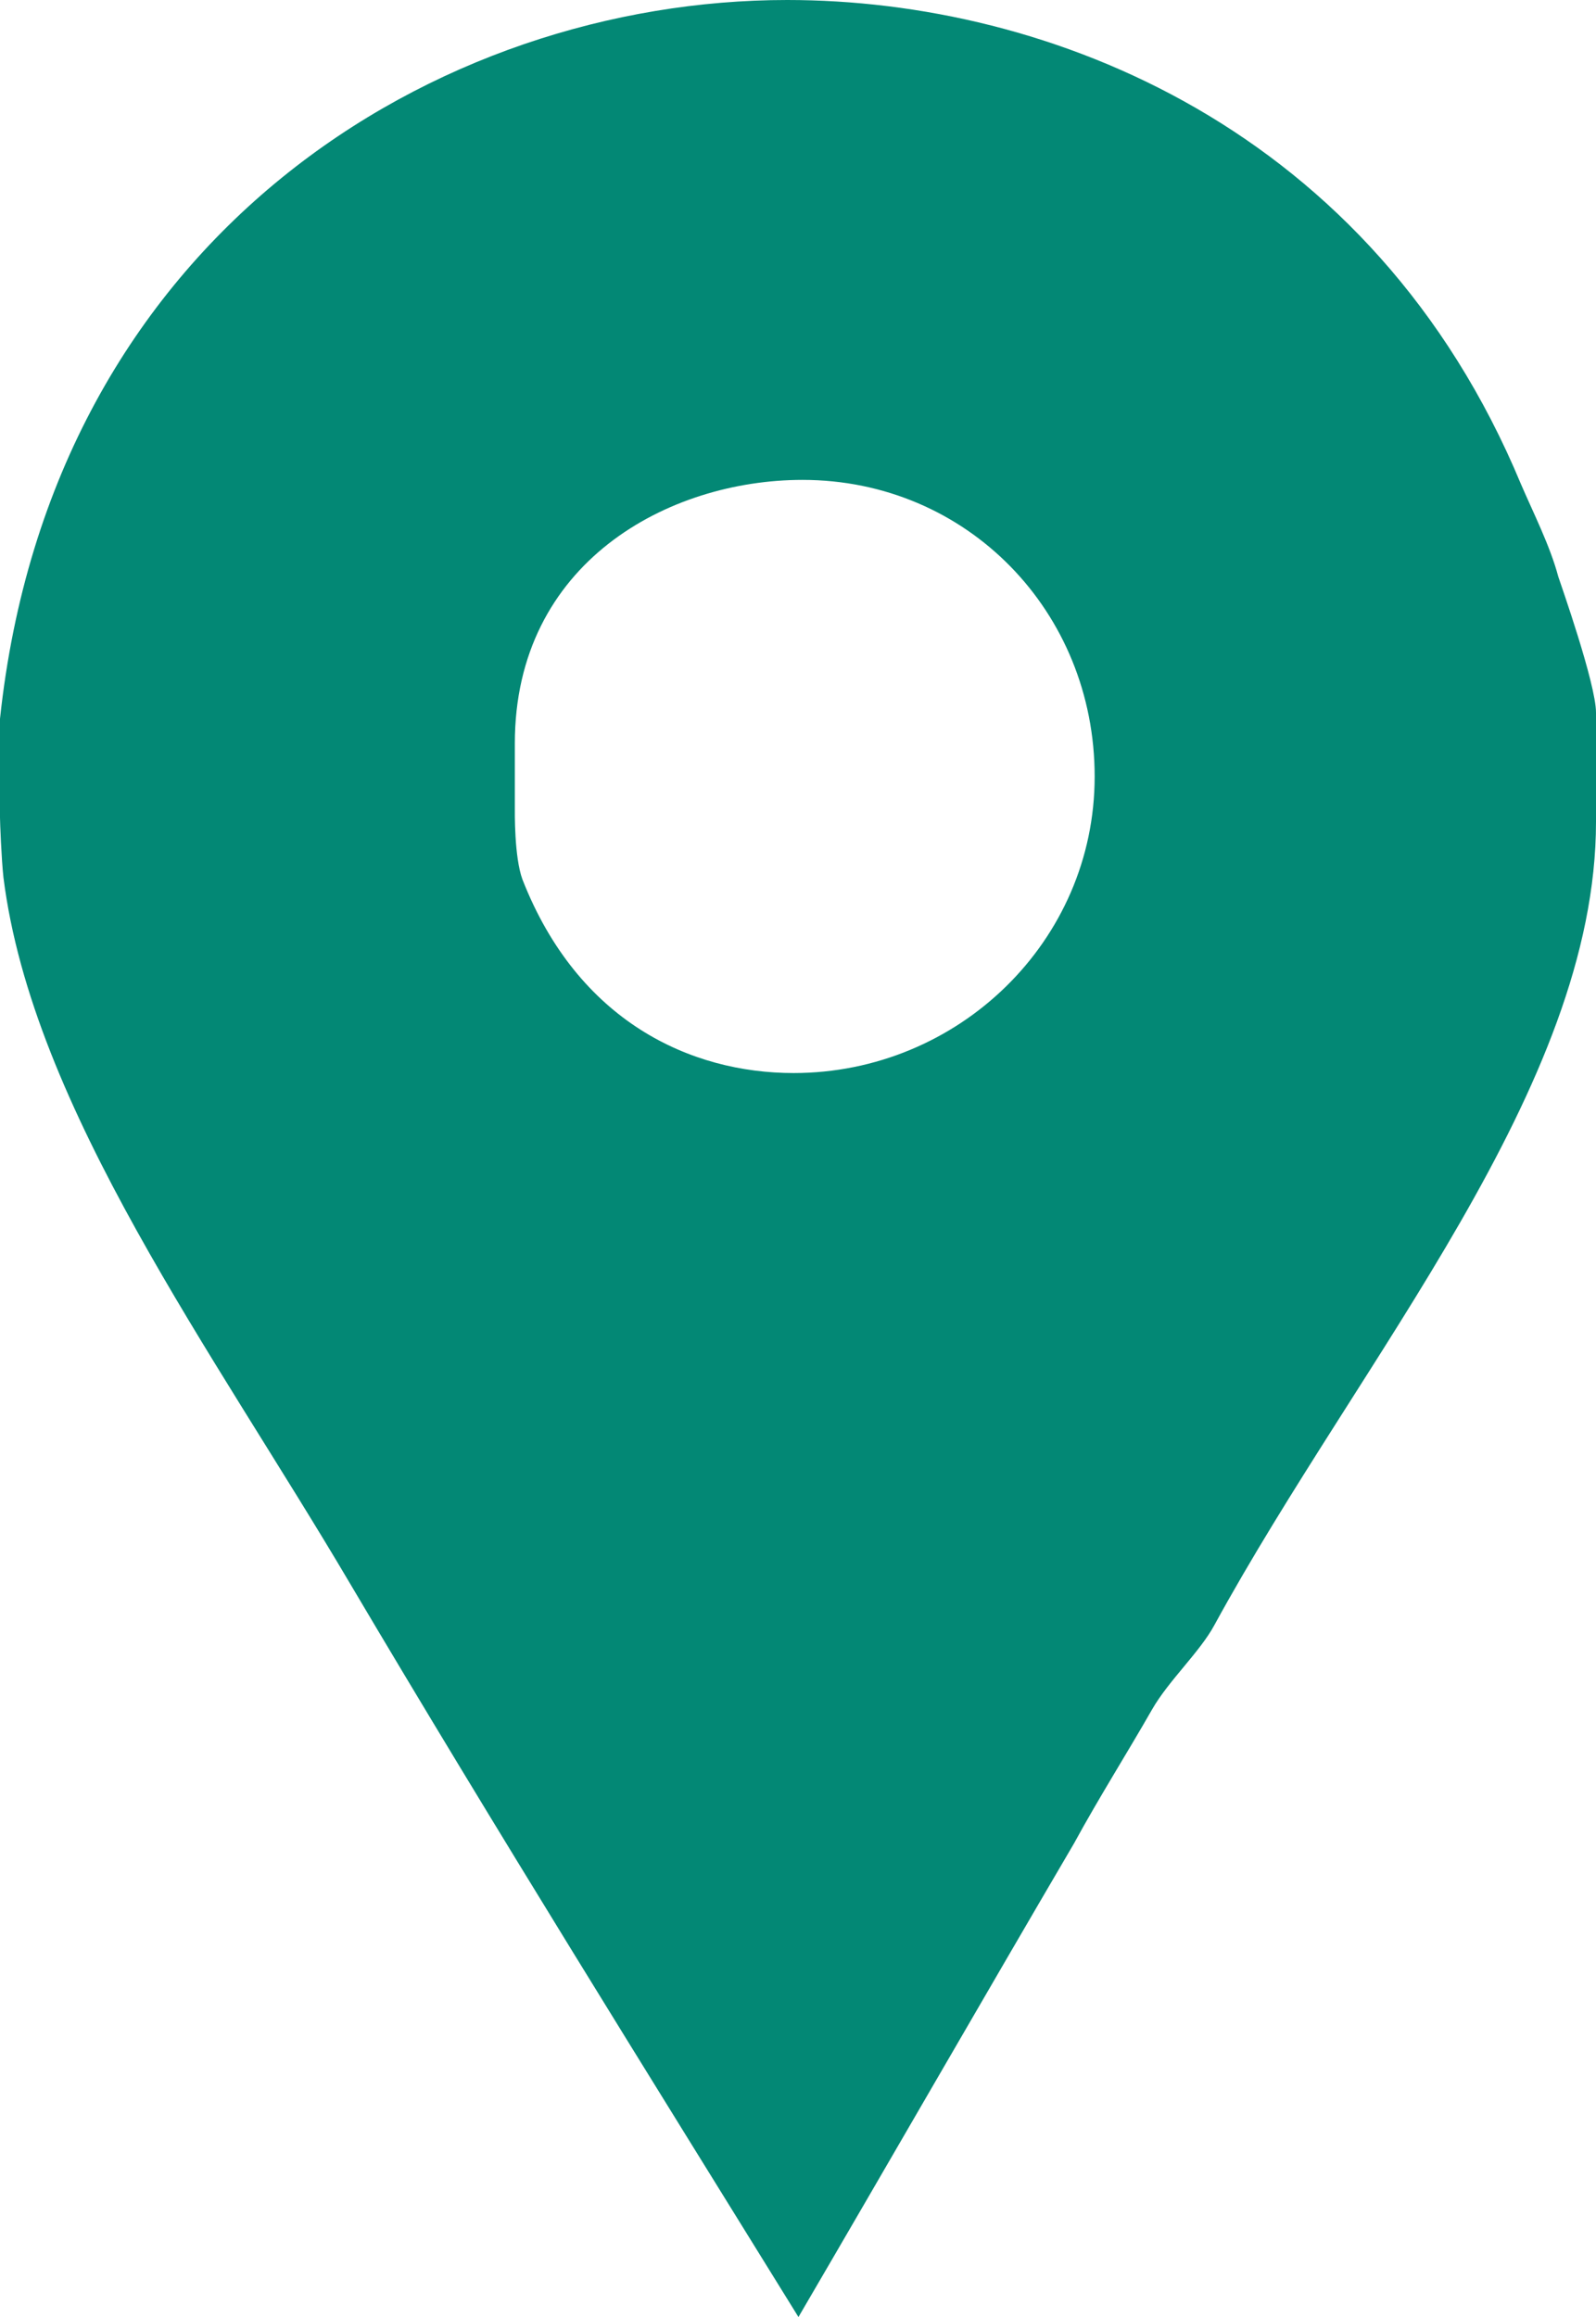 <?xml version="1.0" encoding="utf-8"?>
<!-- Generator: Adobe Illustrator 17.0.0, SVG Export Plug-In . SVG Version: 6.00 Build 0)  -->
<!DOCTYPE svg PUBLIC "-//W3C//DTD SVG 1.1//EN" "http://www.w3.org/Graphics/SVG/1.1/DTD/svg11.dtd">
<svg version="1.1" id="Capa_1" xmlns="http://www.w3.org/2000/svg" xmlns:xlink="http://www.w3.org/1999/xlink" x="0px" y="0px"
	 width="35.26px" height="51.184px" viewBox="0 0 35.26 51.184" enable-background="new 0 0 35.26 51.184" xml:space="preserve">
<g>
	<path fill="#038875" d="M34.427,12.739c-0.182-0.683-0.552-1.41-0.826-2.047
		C30.326,2.821,23.17,0,17.392,0C9.657,0,1.137,5.187,0,15.878v2.184c0,0.091,0.031,0.91,0.076,1.32
		c0.638,5.095,4.658,10.51,7.661,15.605c3.23,5.459,6.582,10.829,9.903,16.197c2.048-3.503,4.088-7.052,6.089-10.464
		c0.545-1.001,1.178-2.002,1.724-2.958c0.364-0.636,1.059-1.273,1.377-1.865c3.23-5.914,8.43-11.874,8.43-17.743v-2.411
		C35.26,15.106,34.471,12.876,34.427,12.739z M17.533,23.704c-2.274,0-4.762-1.137-5.991-4.277c-0.183-0.5-0.168-1.501-0.168-1.593
		v-1.41c0-4.003,3.399-5.823,6.355-5.823c3.64,0,6.455,2.912,6.455,6.552C24.185,20.793,21.173,23.704,17.533,23.704z"/>
</g>
</svg>
